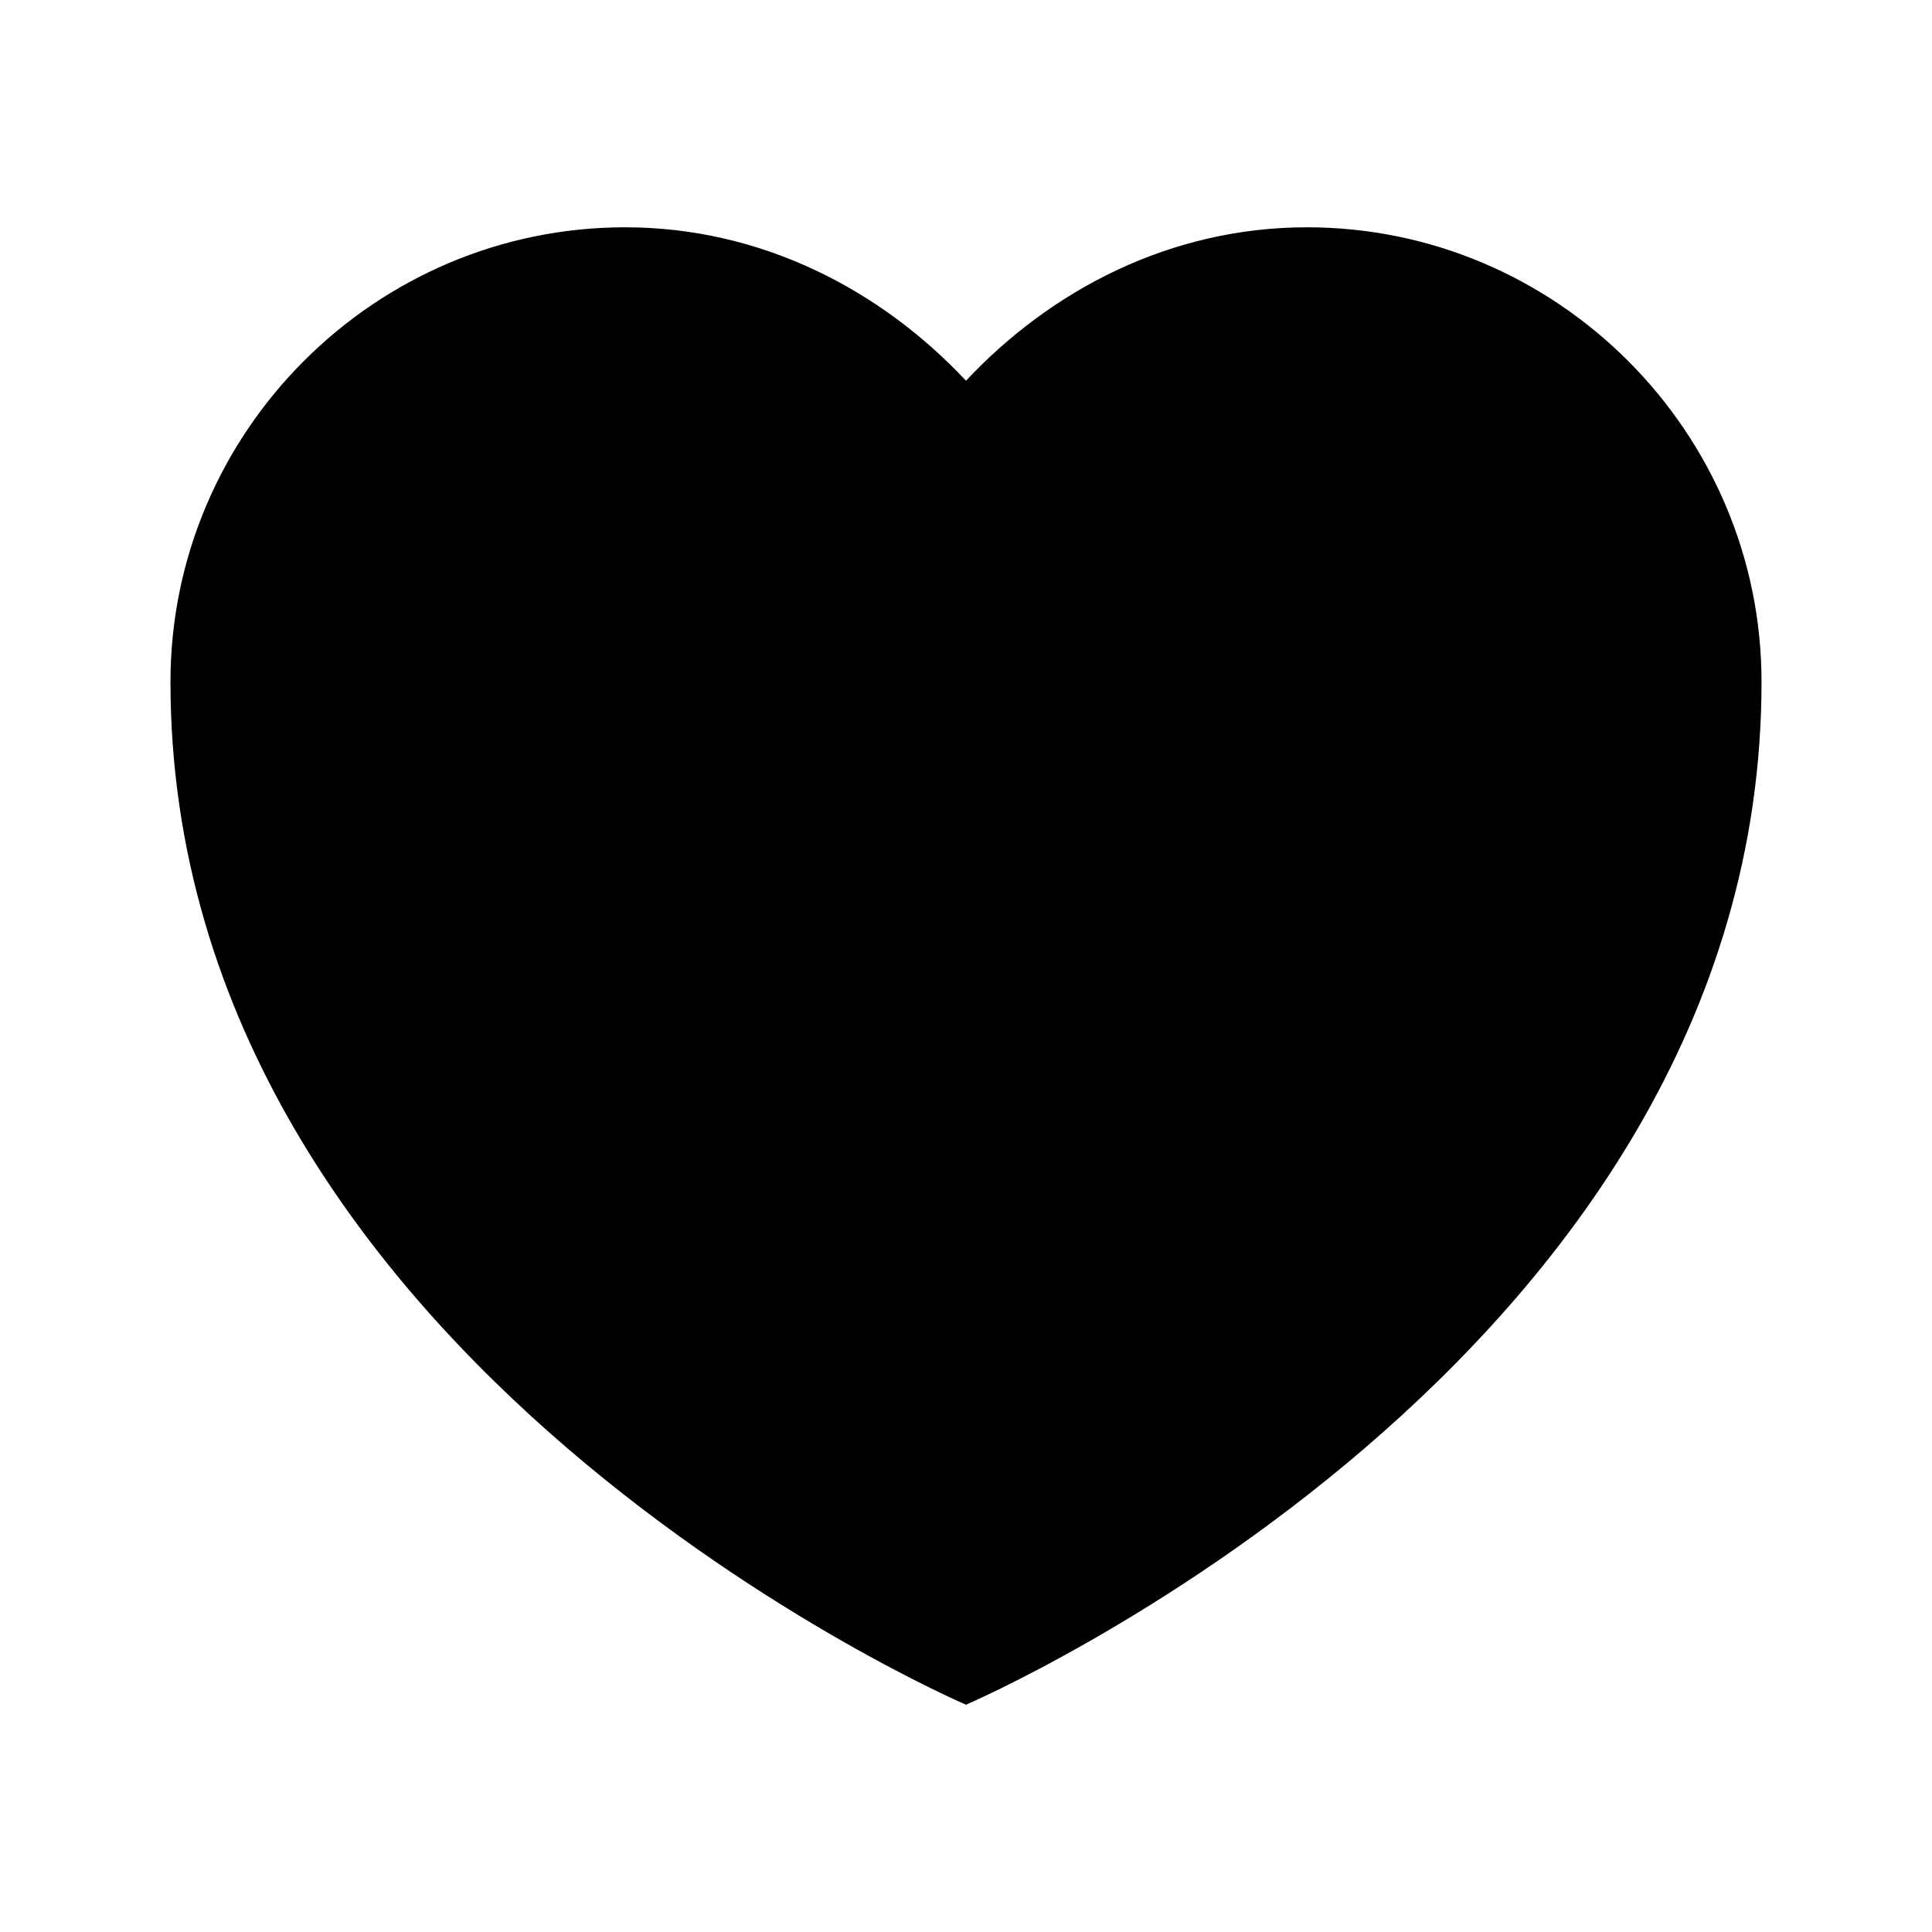 <?xml version="1.0" encoding="utf-8"?>
<!-- Generator: Adobe Illustrator 24.0.1, SVG Export Plug-In . SVG Version: 6.00 Build 0)  -->
<svg version="1.1" id="Layer_1" xmlns="http://www.w3.org/2000/svg" xmlns:xlink="http://www.w3.org/1999/xlink" x="0px" y="0px"
	 viewBox="0 0 34 34" style="enable-background:new 0 0 34 34;" xml:space="preserve">
<g>
	<g>
		<path d="M23,4c-2.4,0-4.5,1.1-6,2.7C15.5,5.1,13.4,4,11,4c-4.4,0-8,3.6-8,8c0,12,14,18,14,18s14-6,14-18C31,7.6,27.4,4,23,4z"/>
	</g>
</g>
</svg>
